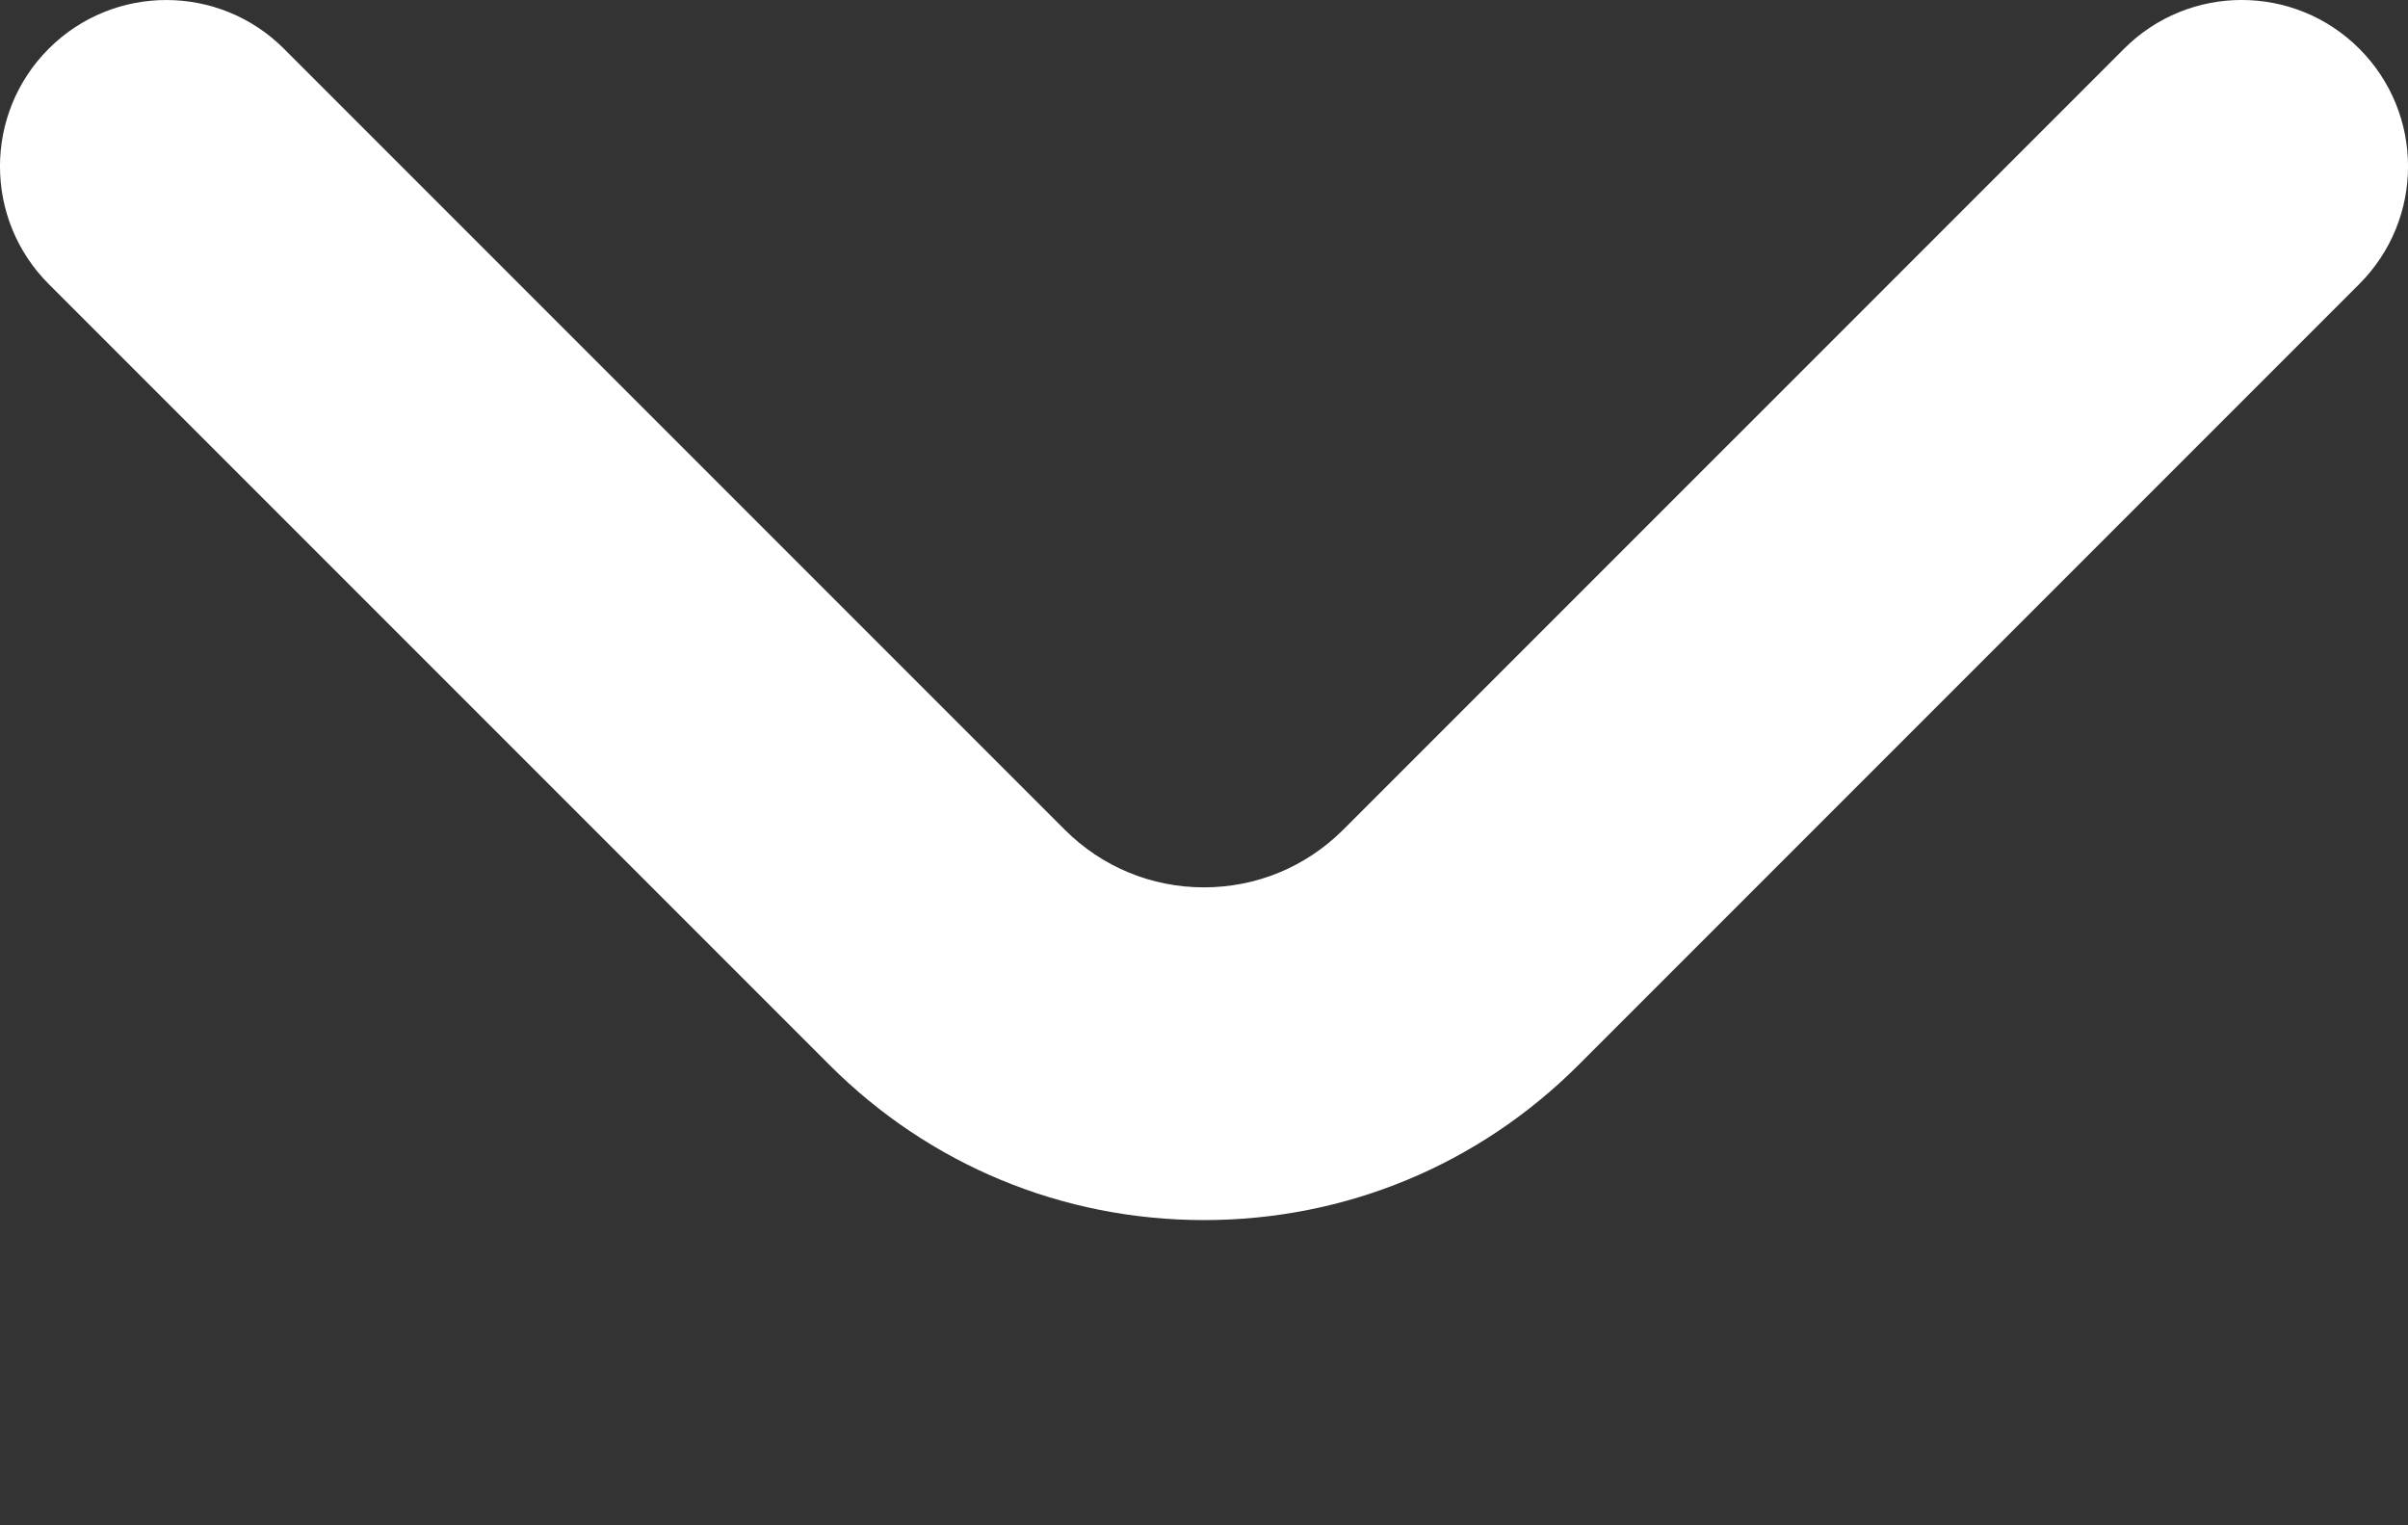 <svg xmlns="http://www.w3.org/2000/svg" xmlns:xlink="http://www.w3.org/1999/xlink" version="1.1" x="0px" y="0px" viewBox="0 0 57.906 36.669" enable-background="new 0 0 57.906 29.335" xml:space="preserve"><rect x="0" y="0" width="57.906" height="36.669" fill="#333333" stroke="none"/><g><path fill="#FFFFFF" d="M57.907,4c0-1.024-0.391-2.047-1.172-2.829c-1.562-1.562-4.095-1.562-5.656,0L32.303,19.947   c-0.896,0.895-2.085,1.388-3.35,1.388c-1.266,0-2.455-0.493-3.349-1.387L6.828,1.172c-1.562-1.562-4.095-1.562-5.657,0   c-1.562,1.563-1.562,4.095,0,5.657l18.776,18.776c2.404,2.405,5.604,3.73,9.006,3.73c3.401,0,6.601-1.325,9.006-3.73L56.735,6.829   C57.516,6.047,57.907,5.024,57.907,4z"/></g>
</svg>

